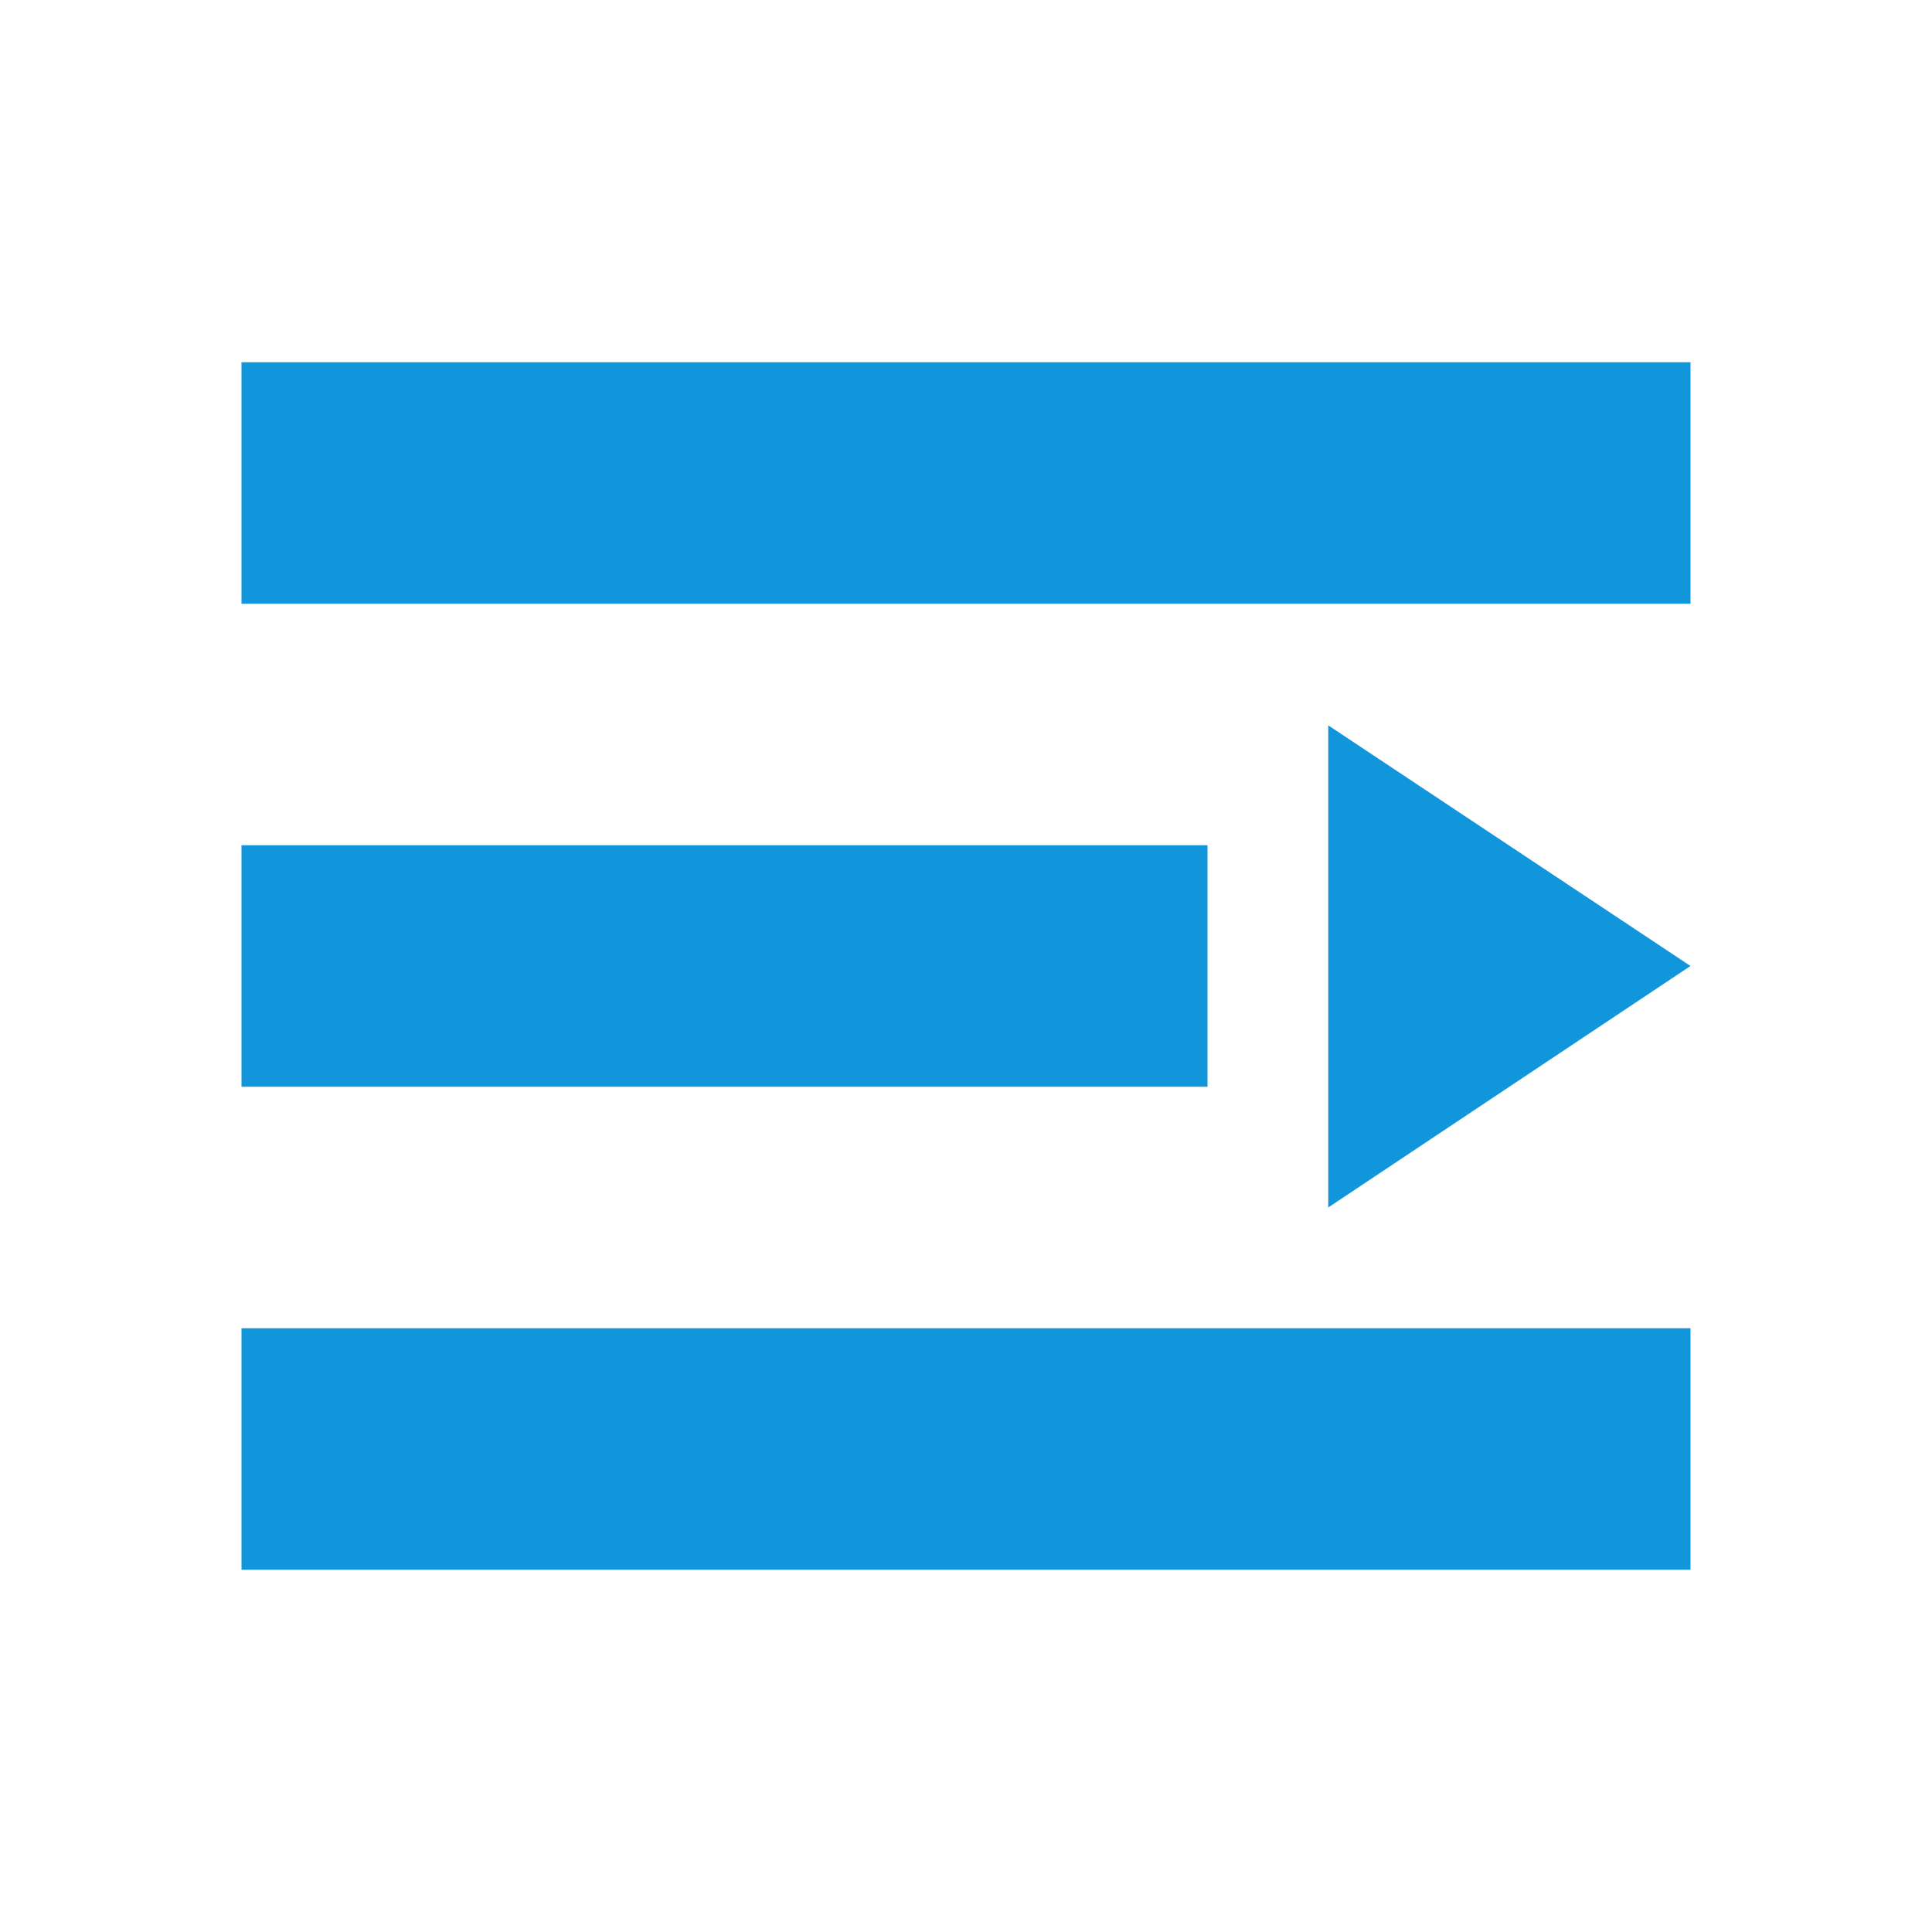 <?xml version="1.0" standalone="no"?><!DOCTYPE svg PUBLIC "-//W3C//DTD SVG 1.1//EN" "http://www.w3.org/Graphics/SVG/1.1/DTD/svg11.dtd"><svg class="icon" width="200px" height="200.00px" viewBox="0 0 1024 1024" version="1.1" xmlns="http://www.w3.org/2000/svg"><path fill="#1296db" d="M128 192h768v128H128V192z m0 256h512v128H128V448z m0 256h768v128H128v-128z m576-319.552L896 512l-192 128V384.448z"  /></svg>